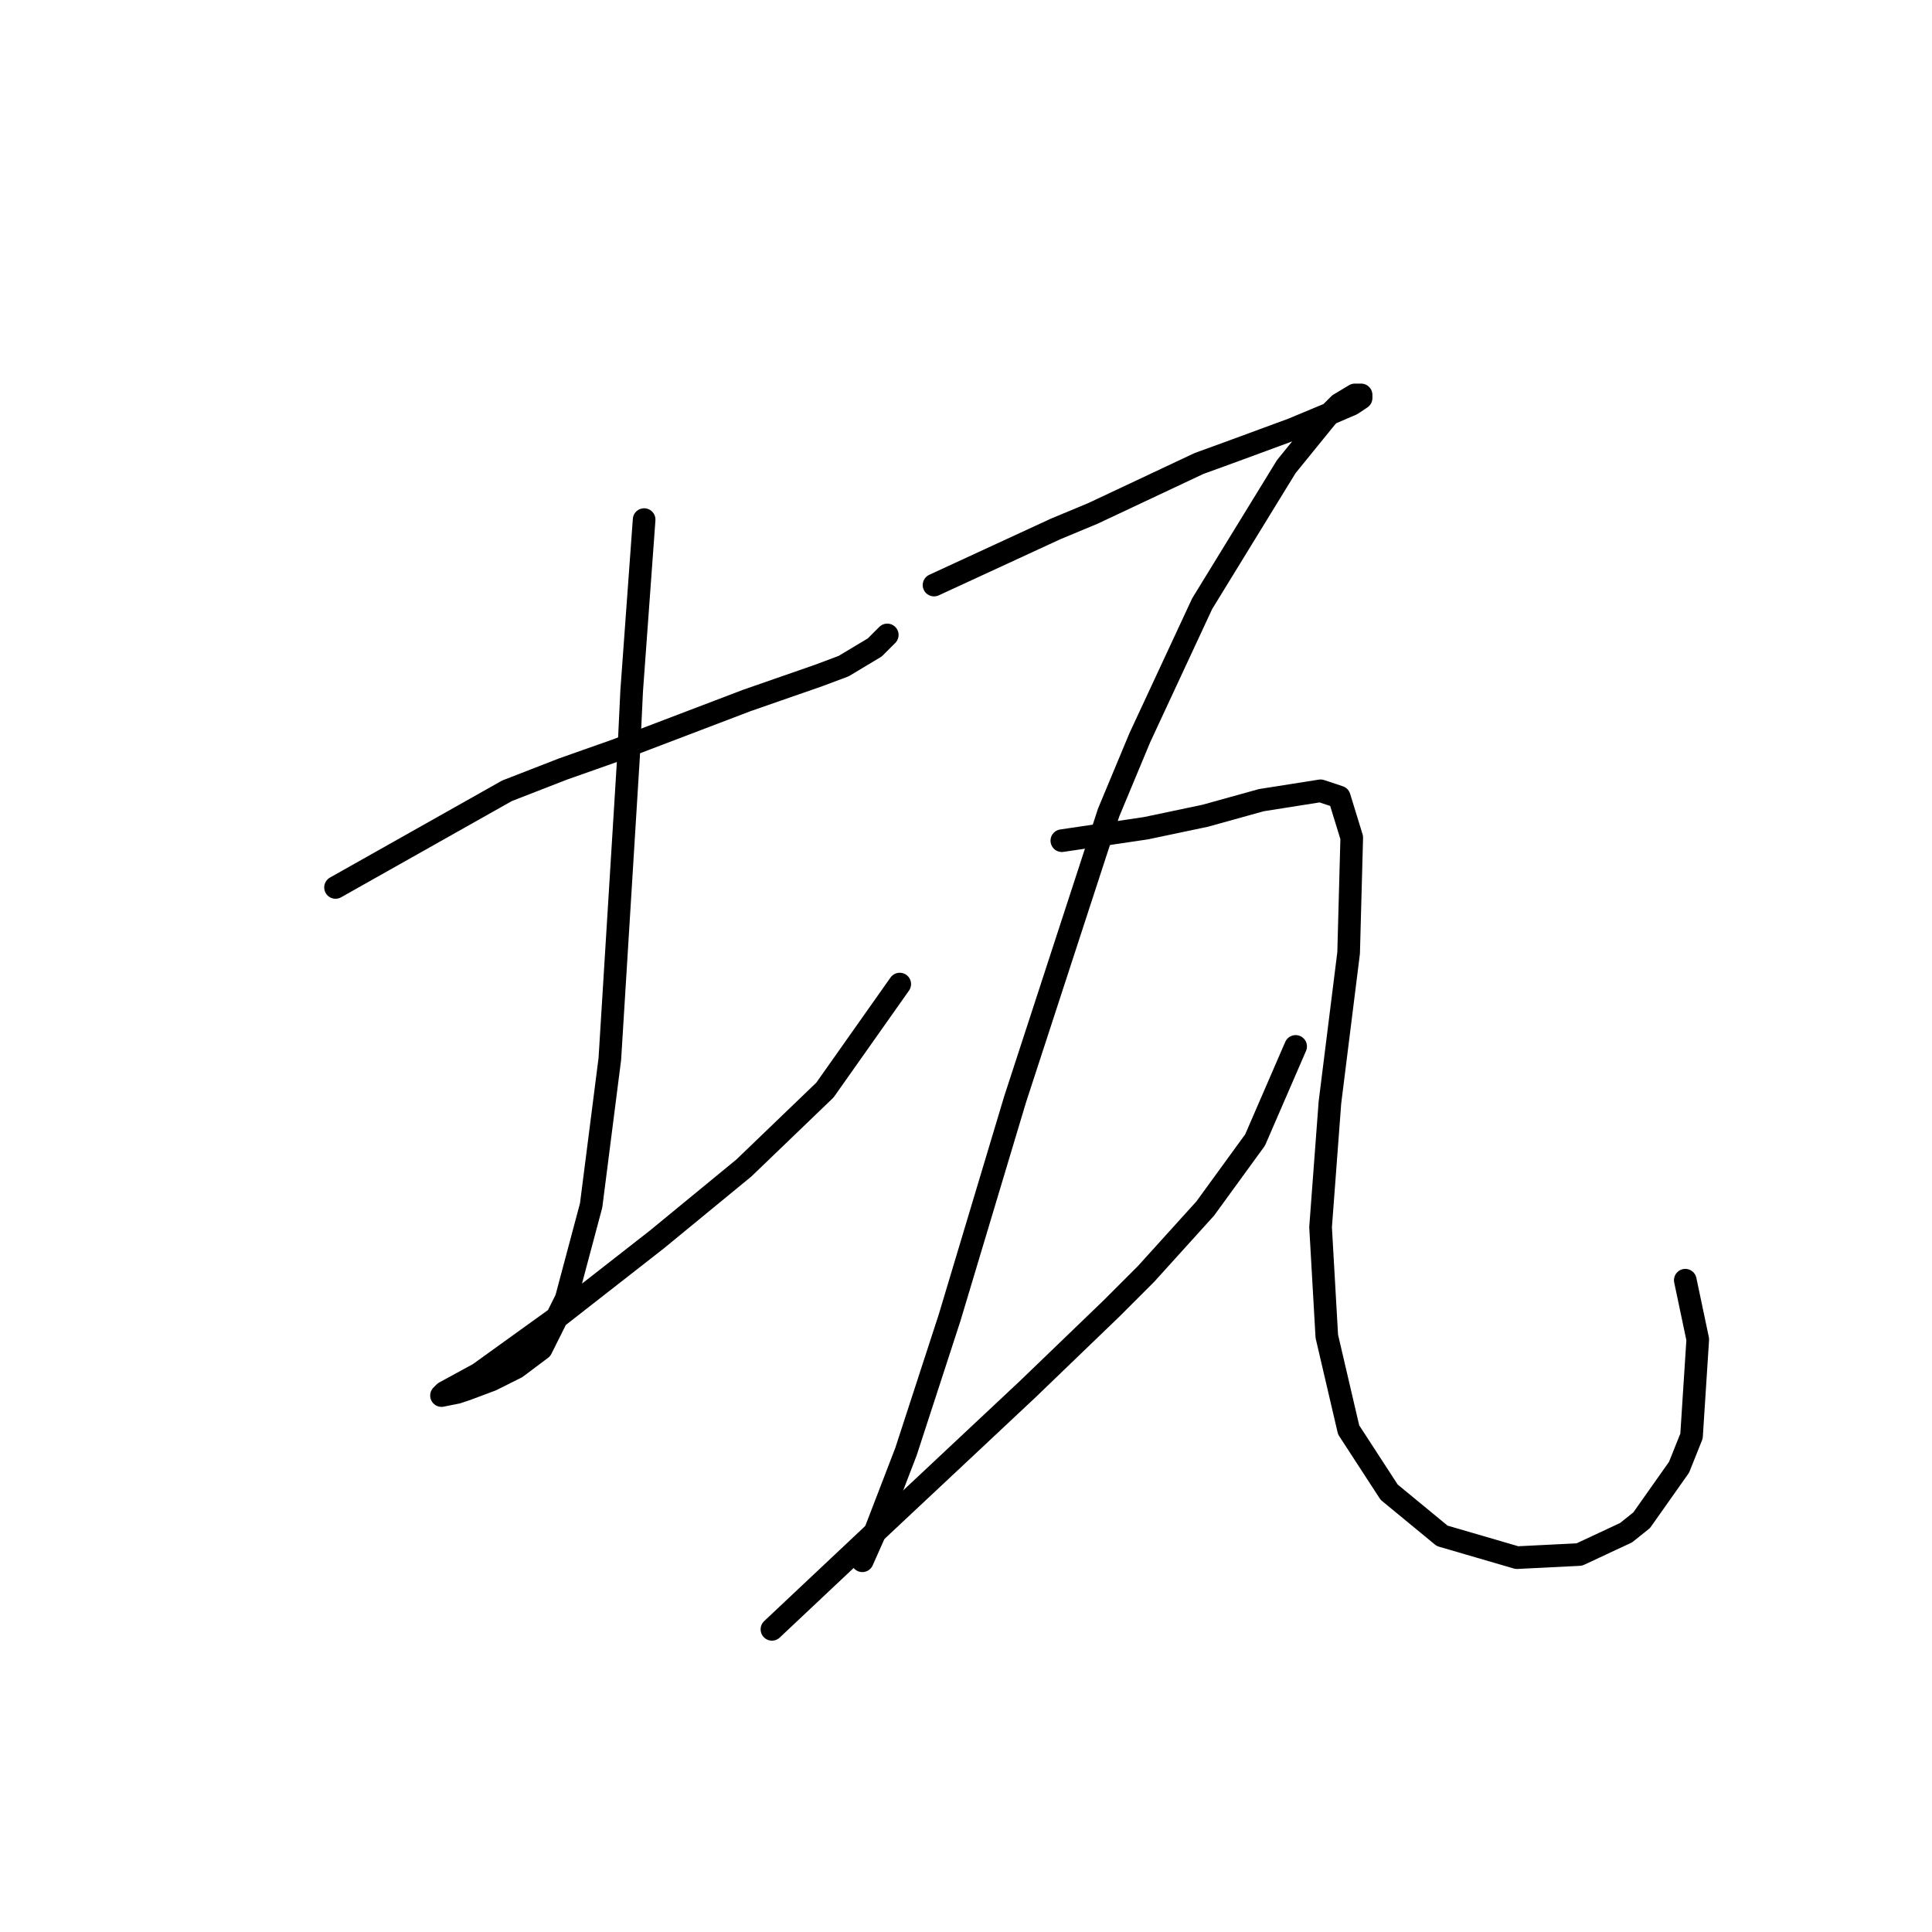 <?xml version="1.0" standalone="no"?>
    <svg width="256" height="256" xmlns="http://www.w3.org/2000/svg" version="1.1">
    <polyline stroke="black" stroke-width="3" stroke-linecap="round" fill="transparent" stroke-linejoin="round" points="44.459 117.59 67.176 104.786 74.611 101.894 81.633 99.416 98.981 92.807 108.481 89.503 111.786 88.264 115.916 85.785 117.569 84.133 117.569 84.133 " />
        <polyline stroke="black" stroke-width="3" stroke-linecap="round" fill="transparent" stroke-linejoin="round" points="85.351 68.85 83.698 91.568 83.285 100.242 80.807 140.308 78.329 159.721 75.024 172.113 71.72 178.721 68.416 181.2 65.111 182.852 61.807 184.091 60.568 184.504 58.502 184.917 58.915 184.504 63.459 182.026 73.785 174.591 87.003 164.265 98.568 154.765 109.308 144.438 119.221 130.395 119.221 130.395 " />
        <polyline stroke="black" stroke-width="3" stroke-linecap="round" fill="transparent" stroke-linejoin="round" points="123.764 77.524 139.873 70.089 144.83 68.024 158.874 61.415 163.417 59.763 171.265 56.872 176.222 54.806 179.113 53.567 180.352 52.741 180.352 52.328 179.526 52.328 177.461 53.567 175.809 55.219 170.439 61.828 159.287 80.003 151.026 97.764 146.895 107.677 134.504 145.677 125.83 174.591 120.047 192.352 115.916 203.091 114.264 206.809 114.264 206.809 " />
        <polyline stroke="black" stroke-width="3" stroke-linecap="round" fill="transparent" stroke-linejoin="round" points="102.286 215.896 116.329 202.678 122.938 196.483 129.547 190.287 136.156 184.091 147.308 173.352 151.852 168.808 159.7 160.134 166.308 151.047 171.678 138.656 171.678 138.656 " />
        <polyline stroke="black" stroke-width="3" stroke-linecap="round" fill="transparent" stroke-linejoin="round" points="140.699 111.394 151.852 109.742 159.7 108.09 167.135 106.025 174.983 104.786 177.461 105.612 179.113 110.981 178.7 126.264 176.222 146.091 174.983 162.613 175.809 177.069 178.7 189.461 184.07 197.722 191.091 203.505 201.005 206.396 209.266 205.983 215.461 203.091 217.527 201.439 222.483 194.417 224.135 190.287 224.962 177.482 223.309 169.634 223.309 169.634 " />
        </svg>